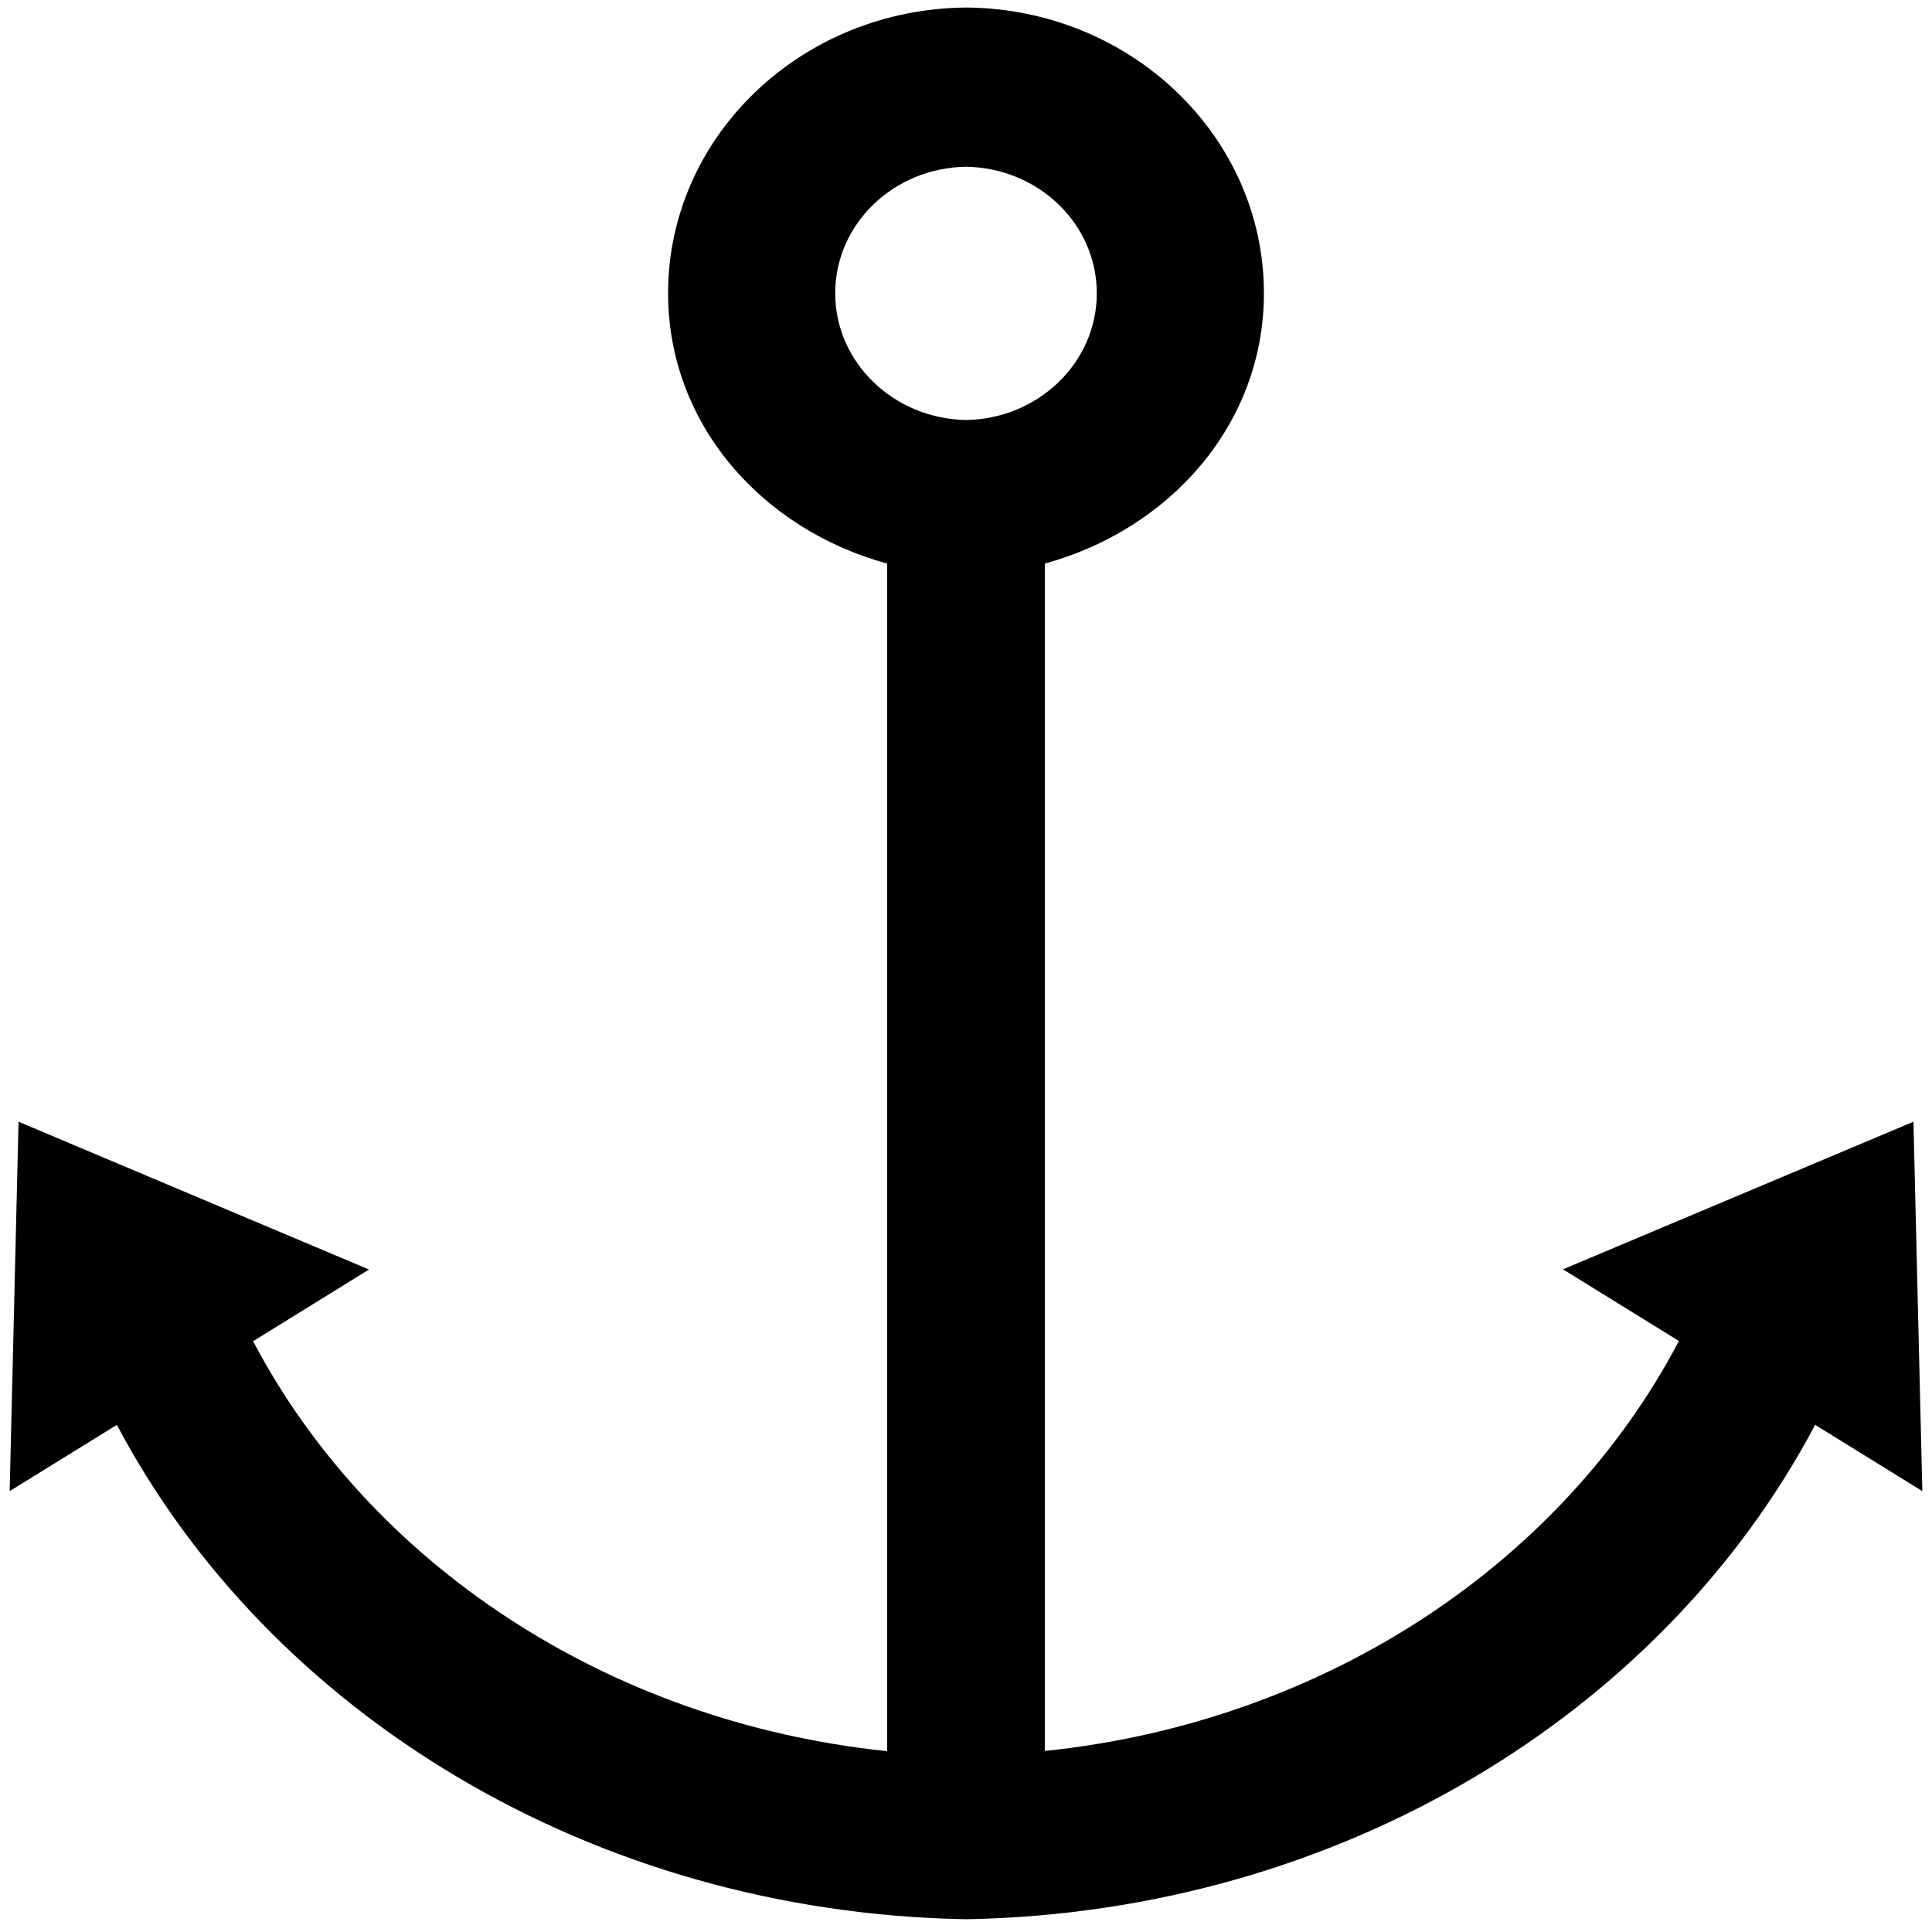 <?xml version="1.0" standalone="no"?>
<!--Created with Sketsa SVG Editor (http://www.kiyut.com)-->
<?xml-stylesheet type="text/css" href="..\transportation.css" ?>
<svg contentScriptType="text/ecmascript" width="100.0px" xmlns:xlink="http://www.w3.org/1999/xlink" baseProfile="full"
    zoomAndPan="magnify" contentStyleType="text/css" height="100.0px" preserveAspectRatio="xMidYMid meet" xmlns="http://www.w3.org/2000/svg"
    version="1.0">
    <path d="M 99.04 58.06 l -18.14 7.64 l 6.0 3.71 c -6.03 11.47 -18.28 19.71 -32.82 21.22 V 29.17 c 6.49 -1.78 11.34 
        -7.23 11.34 -13.99 c 0.0 -8.13 -6.9 -14.73 -15.42 -14.79 c -8.52 0.07 -15.42 6.66 -15.42 14.79 c 0.0 6.76 4.85 
        12.22 11.34 13.99 v 61.47 c -14.54 -1.51 -26.79 -9.75 -32.82 -21.22 l 6.0 -3.71 L 0.96 58.06 L 0.5 77.18 l 5.55 
        -3.43 C 13.91 88.62 30.59 98.99 50.0 99.34 c 19.41 -0.35 36.09 -10.72 43.95 -25.59 L 99.5 77.18 L 99.04 58.06 z 
        M 43.23 15.18 c 0.0 -3.59 3.02 -6.49 6.77 -6.55 c 3.75 0.06 6.77 2.96 6.77 6.55 c 0.0 3.58 -3.02 6.5 -6.77 6.56 
        C 46.25 21.67 43.23 18.76 43.23 15.18 z"/>
</svg>